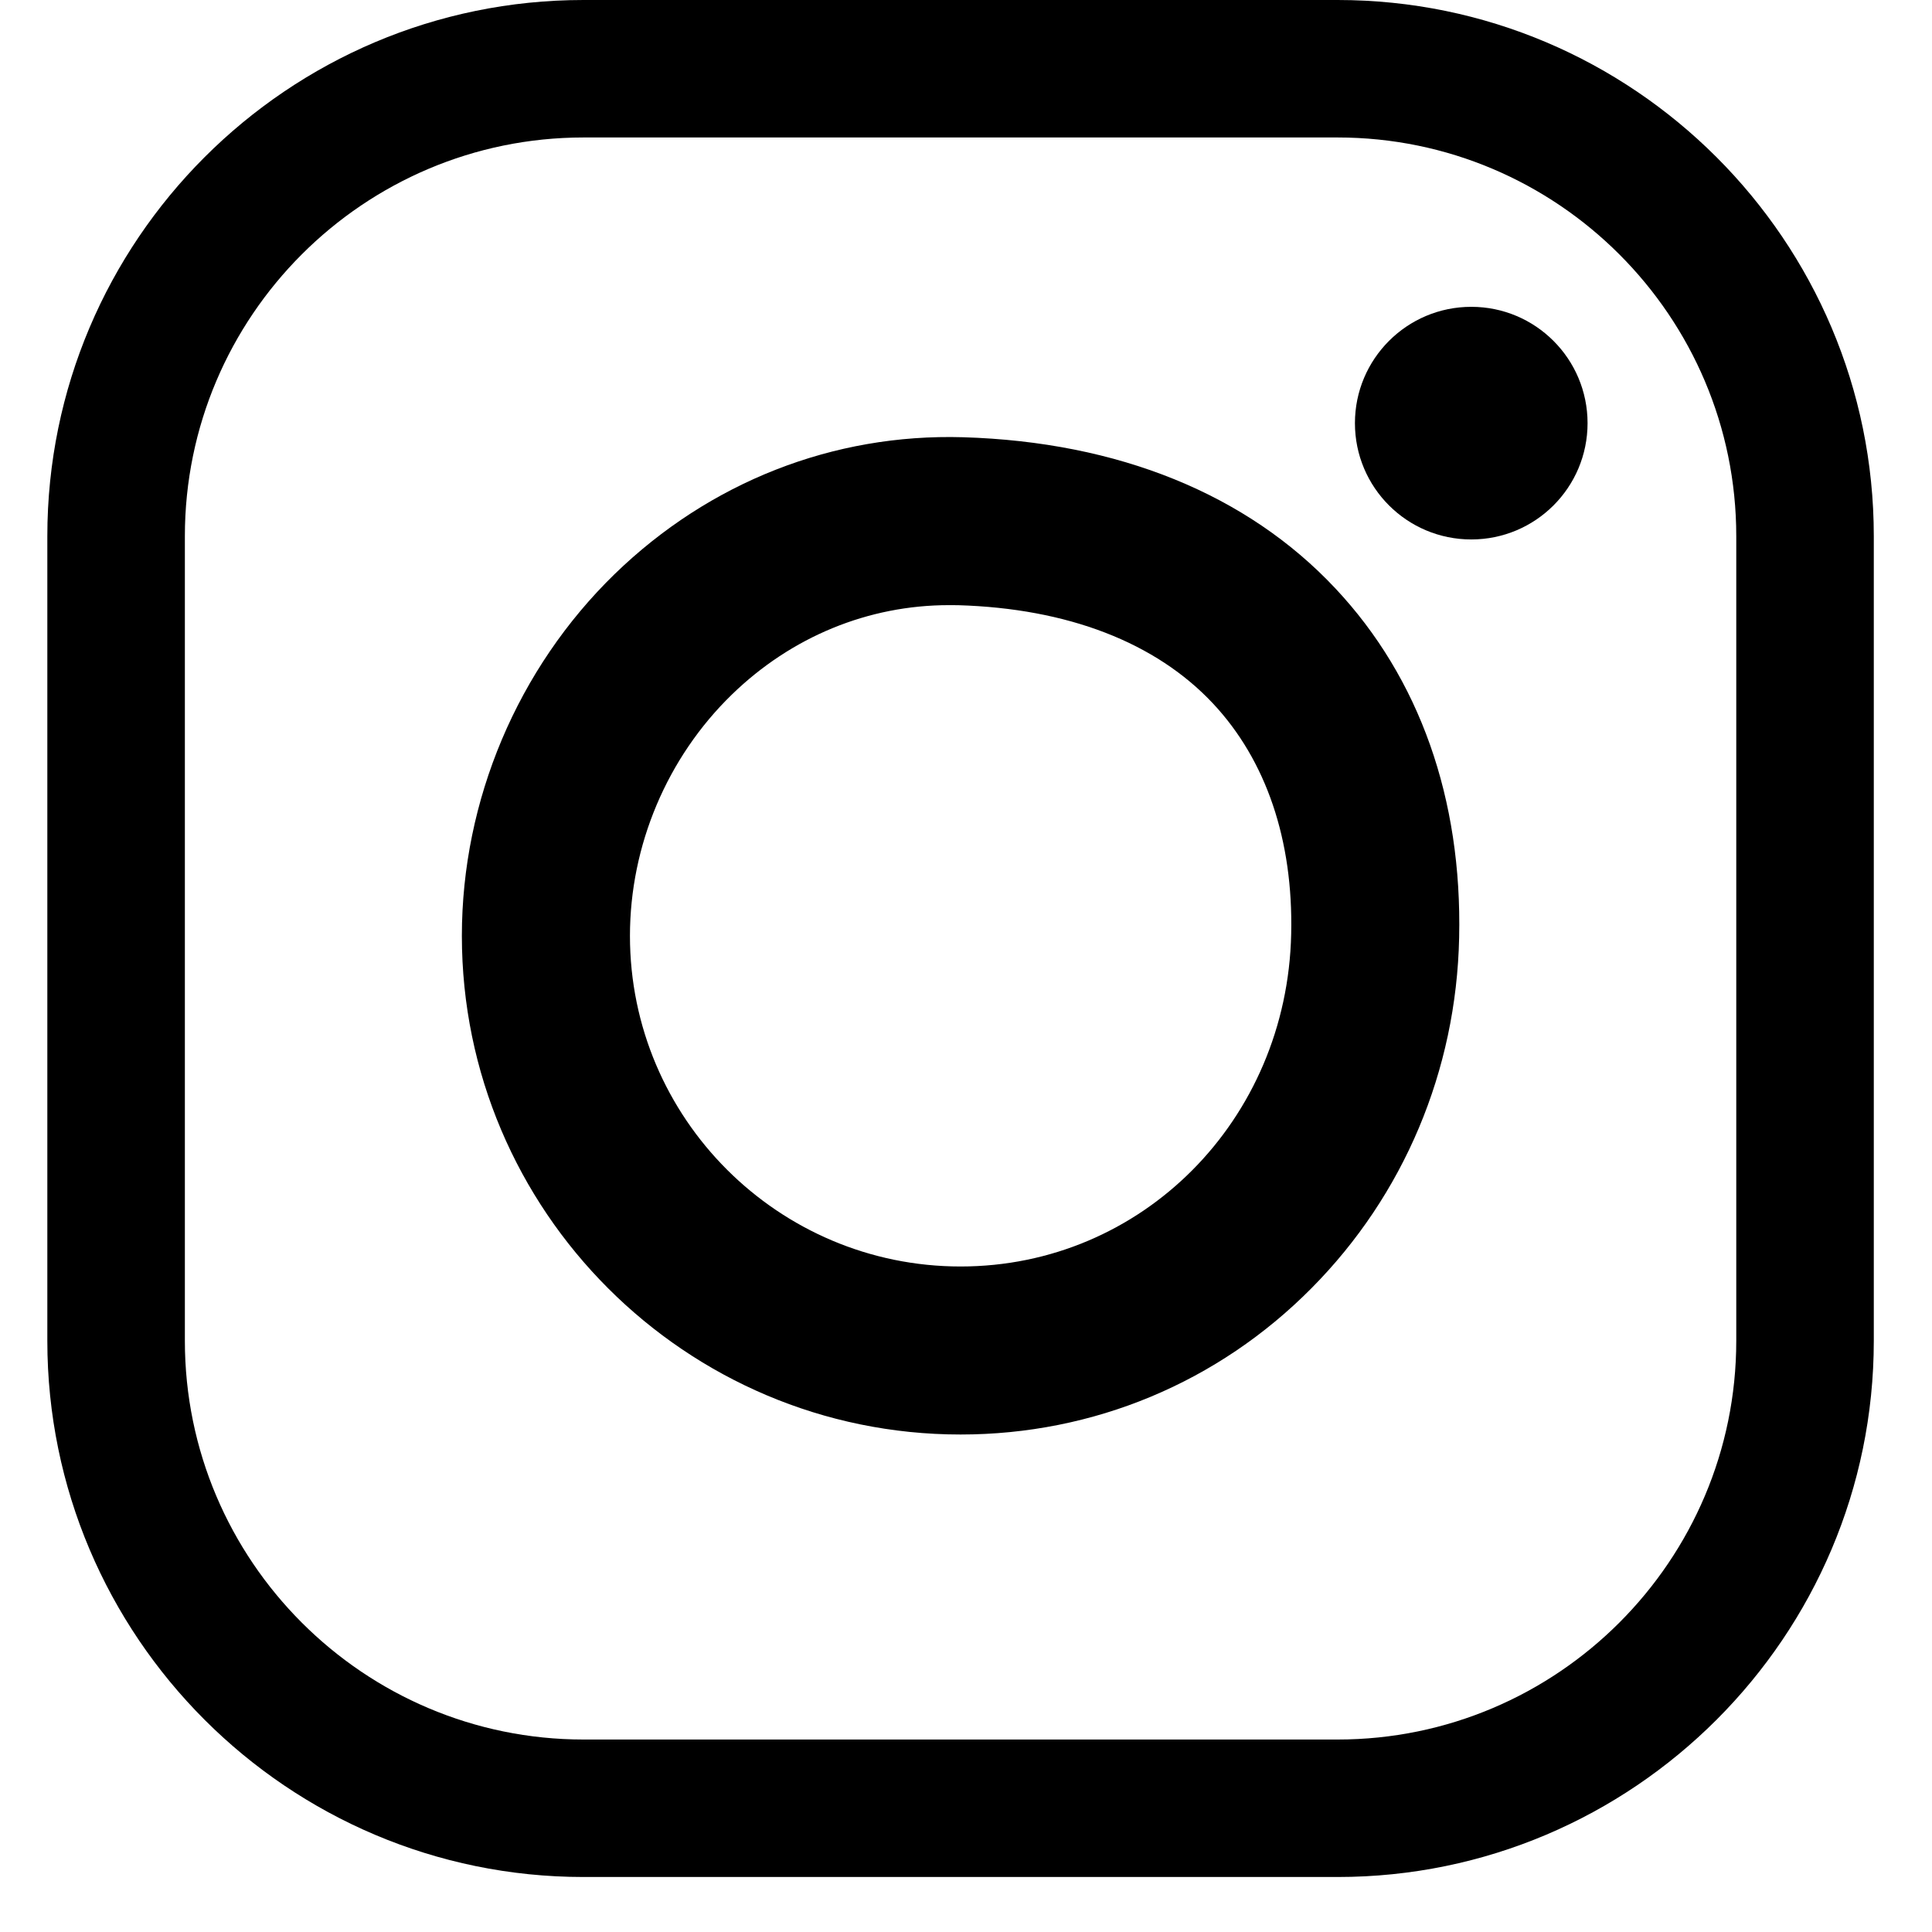 <?xml version="1.0" encoding="UTF-8"?>
<svg width="32px" height="32px" viewBox="0 0 32 32" version="1.1" xmlns="http://www.w3.org/2000/svg" xmlns:xlink="http://www.w3.org/1999/xlink">
    <title>icon_ig_amarillo</title>
    <g id="Page-1" stroke="none" stroke-width="1" fill="none" fill-rule="evenodd">
        <g id="STYLE-GUIDE" transform="translate(-1289, -378)" fill="current" fill-rule="nonzero">
            <g id="NAV-01" transform="translate(0, 273)">
                <g id="icon_ig_amarillo" transform="translate(1289.784, 105)">
                    <path d="M15.126,23.76 C10.572,23.76 6.866,20.055 6.866,15.501 C6.866,13.256 7.789,11.071 9.398,9.507 C10.967,7.985 13.016,7.179 15.167,7.242 C17.737,7.319 19.871,8.184 21.337,9.749 C22.728,11.232 23.435,13.232 23.384,15.531 C23.337,17.733 22.468,19.795 20.939,21.336 C19.39,22.9 17.325,23.76 15.126,23.76 M14.935,10.023 C13.598,10.023 12.325,10.545 11.337,11.505 C10.265,12.547 9.65,14.004 9.65,15.501 C9.65,18.521 12.106,20.977 15.126,20.977 C18.128,20.977 20.535,18.558 20.602,15.47 C20.637,13.914 20.188,12.593 19.307,11.652 C18.358,10.64 16.899,10.077 15.086,10.024 C15.035,10.023 14.986,10.023 14.935,10.023" id="Fill-13"></path>
                    <path d="M25.511,7.009 C25.511,8.073 24.649,8.935 23.585,8.935 C22.52,8.935 21.658,8.073 21.658,7.009 C21.658,5.945 22.52,5.082 23.585,5.082 C24.649,5.082 25.511,5.945 25.511,7.009" id="Fill-15"></path>
                    <path d="M21.371,31.089 L8.881,31.089 C3.984,31.089 0,27.104 0,22.208 L0,8.881 C0,3.983 3.984,0 8.881,0 L21.371,0 C26.267,0 30.252,3.983 30.252,8.881 L30.252,22.208 C30.252,27.104 26.267,31.089 21.371,31.089 L21.371,31.089 Z M8.881,2.277 C5.24,2.277 2.278,5.24 2.278,8.881 L2.278,22.208 C2.278,25.849 5.24,28.812 8.881,28.812 L21.371,28.812 C25.012,28.812 27.974,25.849 27.974,22.208 L27.974,8.881 C27.974,5.24 25.012,2.277 21.371,2.277 L8.881,2.277 Z" id="Fill-10"></path>
                </g>
            </g>
        </g>
    </g>
</svg>